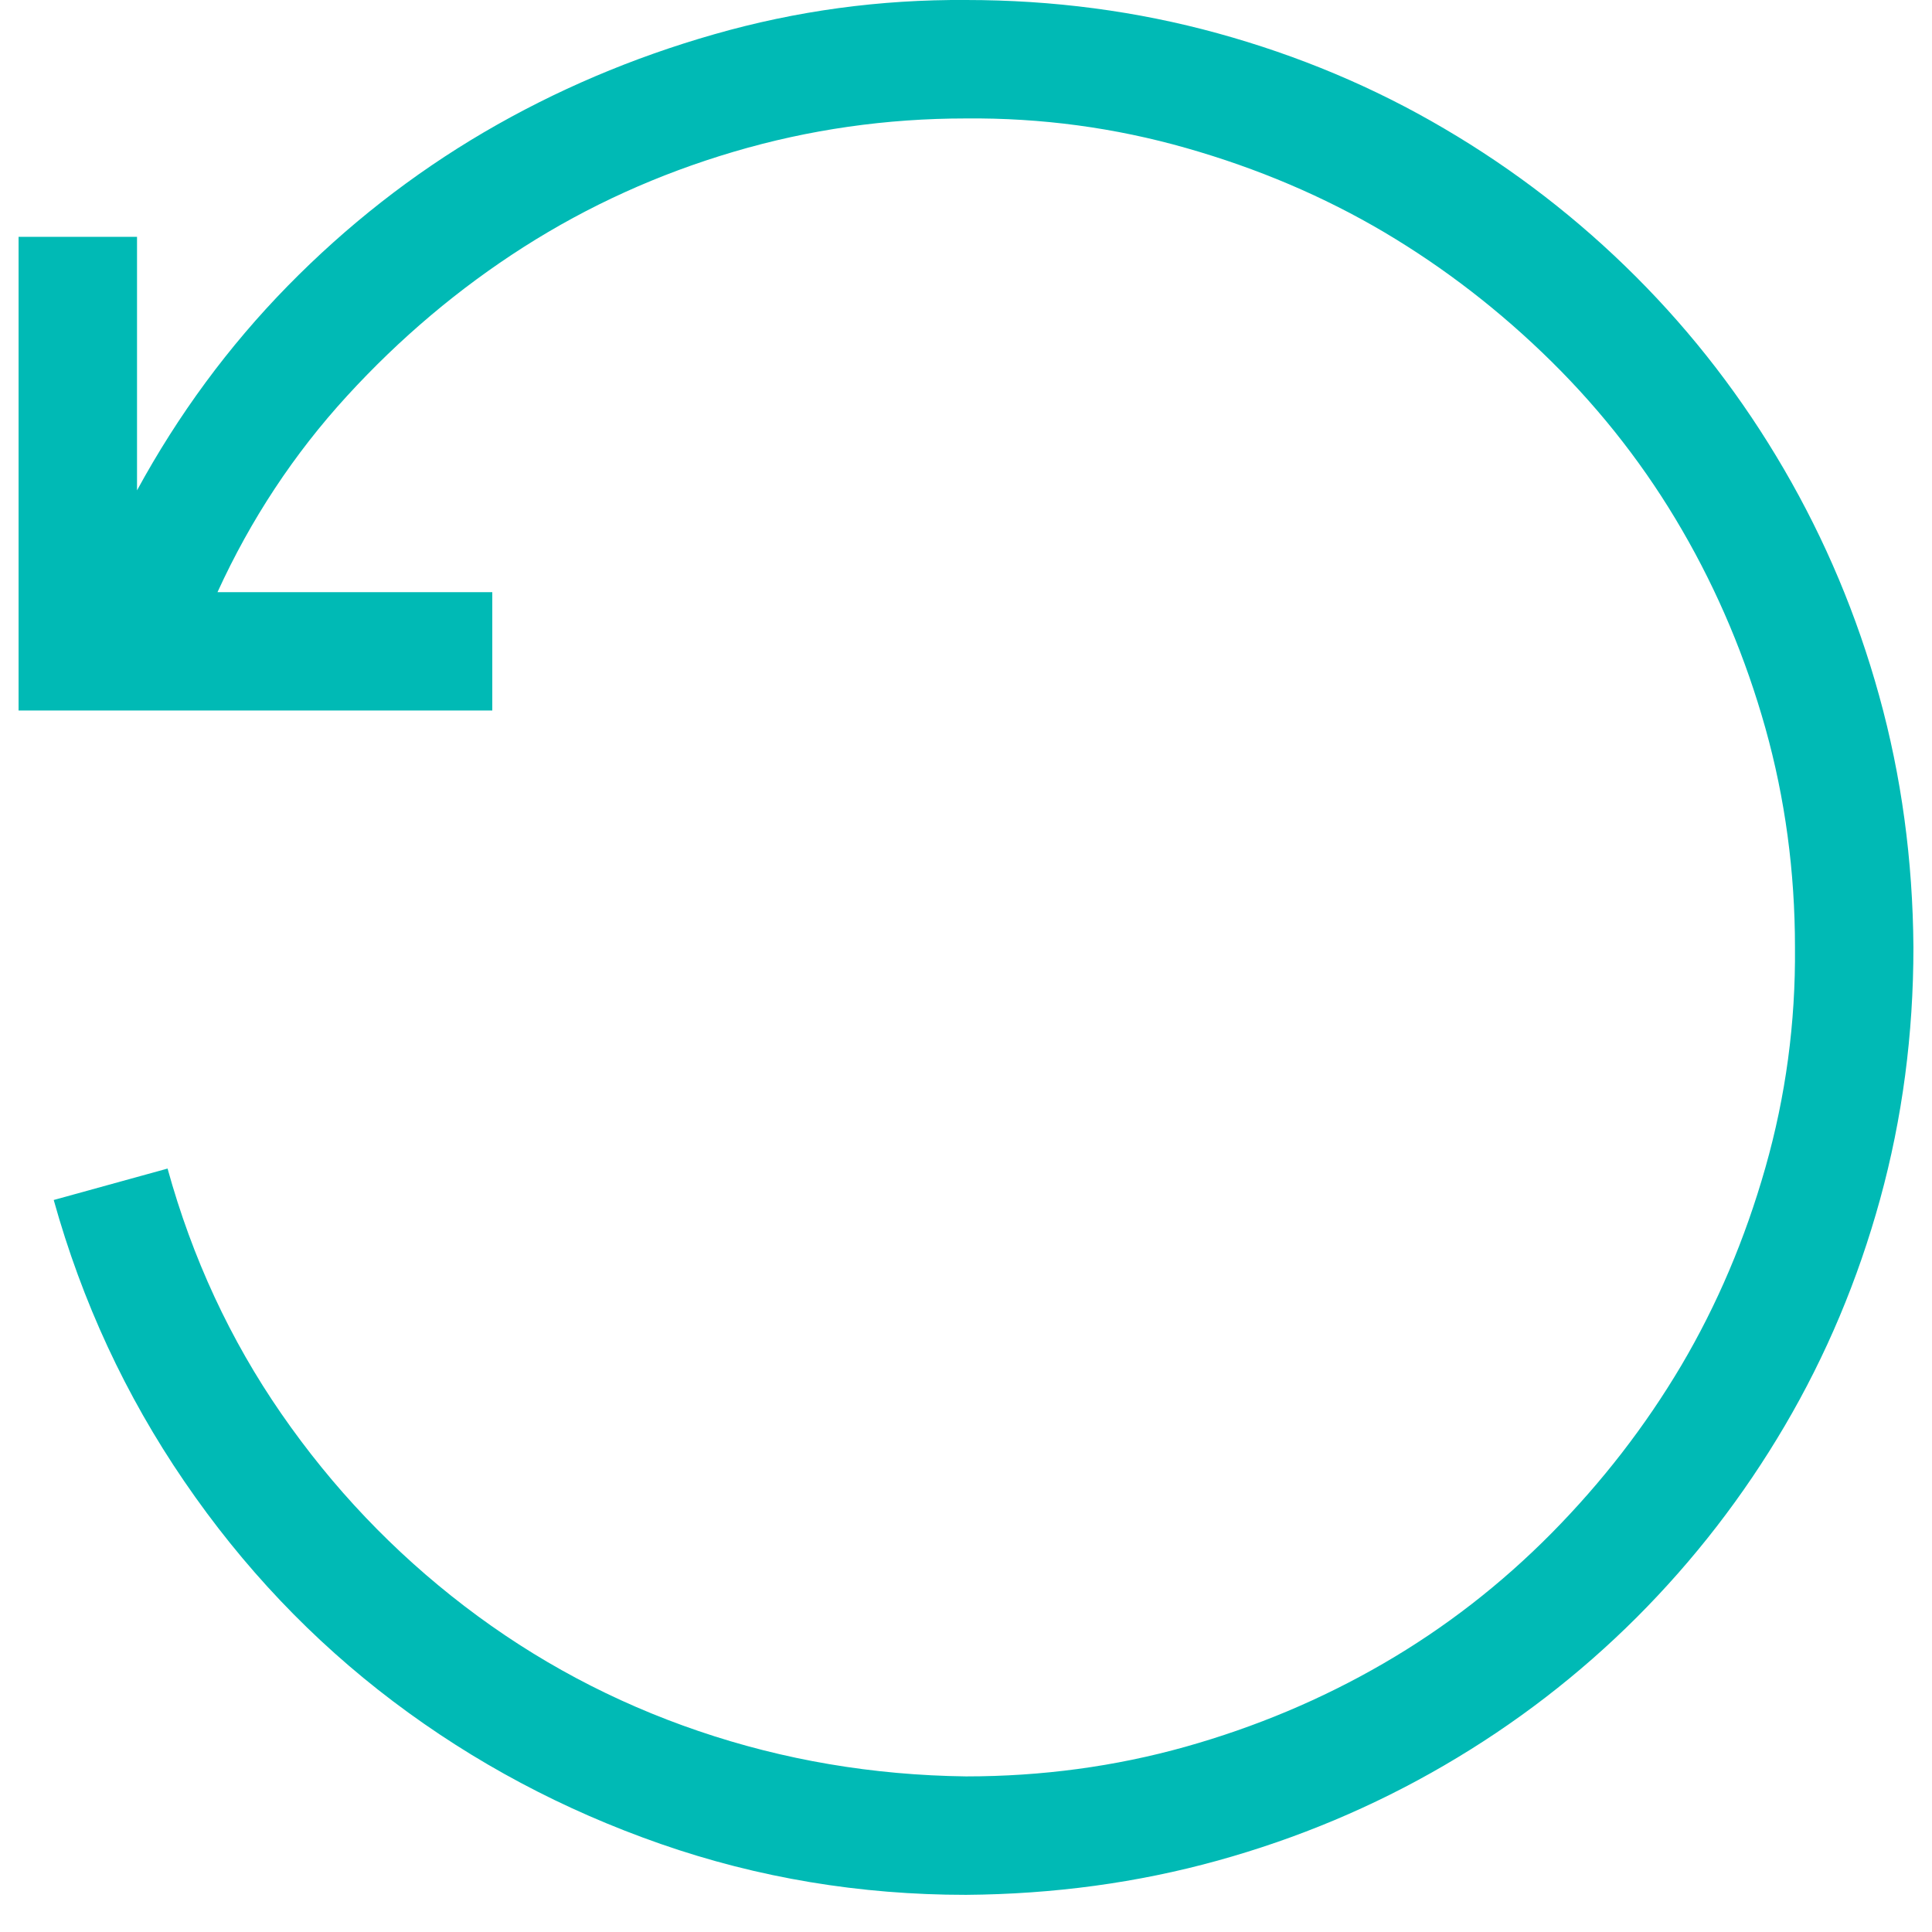 <svg width="26" height="26" viewBox="0 0 26 26" fill="none" xmlns="http://www.w3.org/2000/svg">
<path d="M13 -0C14.17 -0 15.299 0.149 16.387 0.448C17.474 0.747 18.491 1.174 19.437 1.731C20.384 2.287 21.243 2.951 22.015 3.723C22.787 4.495 23.451 5.358 24.007 6.313C24.563 7.267 24.991 8.284 25.289 9.363C25.588 10.442 25.742 11.571 25.75 12.75C25.75 13.92 25.601 15.049 25.302 16.137C25.003 17.224 24.575 18.241 24.019 19.187C23.463 20.133 22.799 20.992 22.027 21.765C21.255 22.536 20.392 23.201 19.437 23.757C18.483 24.313 17.466 24.74 16.387 25.039C15.308 25.338 14.179 25.491 13 25.5C11.572 25.5 10.203 25.272 8.891 24.815C7.58 24.358 6.38 23.719 5.293 22.898C4.205 22.076 3.267 21.088 2.479 19.934C1.69 18.78 1.105 17.519 0.723 16.149L2.255 15.726C2.587 16.929 3.097 18.029 3.786 19.025C4.475 20.021 5.297 20.885 6.251 21.615C7.206 22.346 8.256 22.906 9.402 23.296C10.547 23.686 11.747 23.89 13 23.906C14.021 23.906 15.005 23.773 15.951 23.508C16.897 23.242 17.785 22.869 18.616 22.387C19.446 21.906 20.201 21.32 20.882 20.631C21.562 19.942 22.143 19.191 22.625 18.378C23.106 17.564 23.484 16.676 23.758 15.713C24.032 14.75 24.165 13.762 24.156 12.75C24.156 11.729 24.023 10.745 23.758 9.799C23.492 8.853 23.119 7.964 22.637 7.134C22.156 6.304 21.571 5.549 20.882 4.868C20.193 4.188 19.441 3.607 18.628 3.125C17.814 2.644 16.926 2.266 15.963 1.992C15.001 1.718 14.013 1.585 13 1.594C11.929 1.594 10.887 1.743 9.875 2.042C8.862 2.341 7.92 2.768 7.048 3.324C6.177 3.88 5.384 4.549 4.67 5.329C3.956 6.109 3.375 6.989 2.927 7.969H6.625V9.562H0.25V3.187H1.844V6.599C2.4 5.578 3.076 4.661 3.873 3.847C4.67 3.034 5.55 2.345 6.513 1.78C7.476 1.216 8.509 0.776 9.613 0.461C10.717 0.145 11.846 -0.008 13 -0Z" fill="#00BAB5"/>
</svg>
